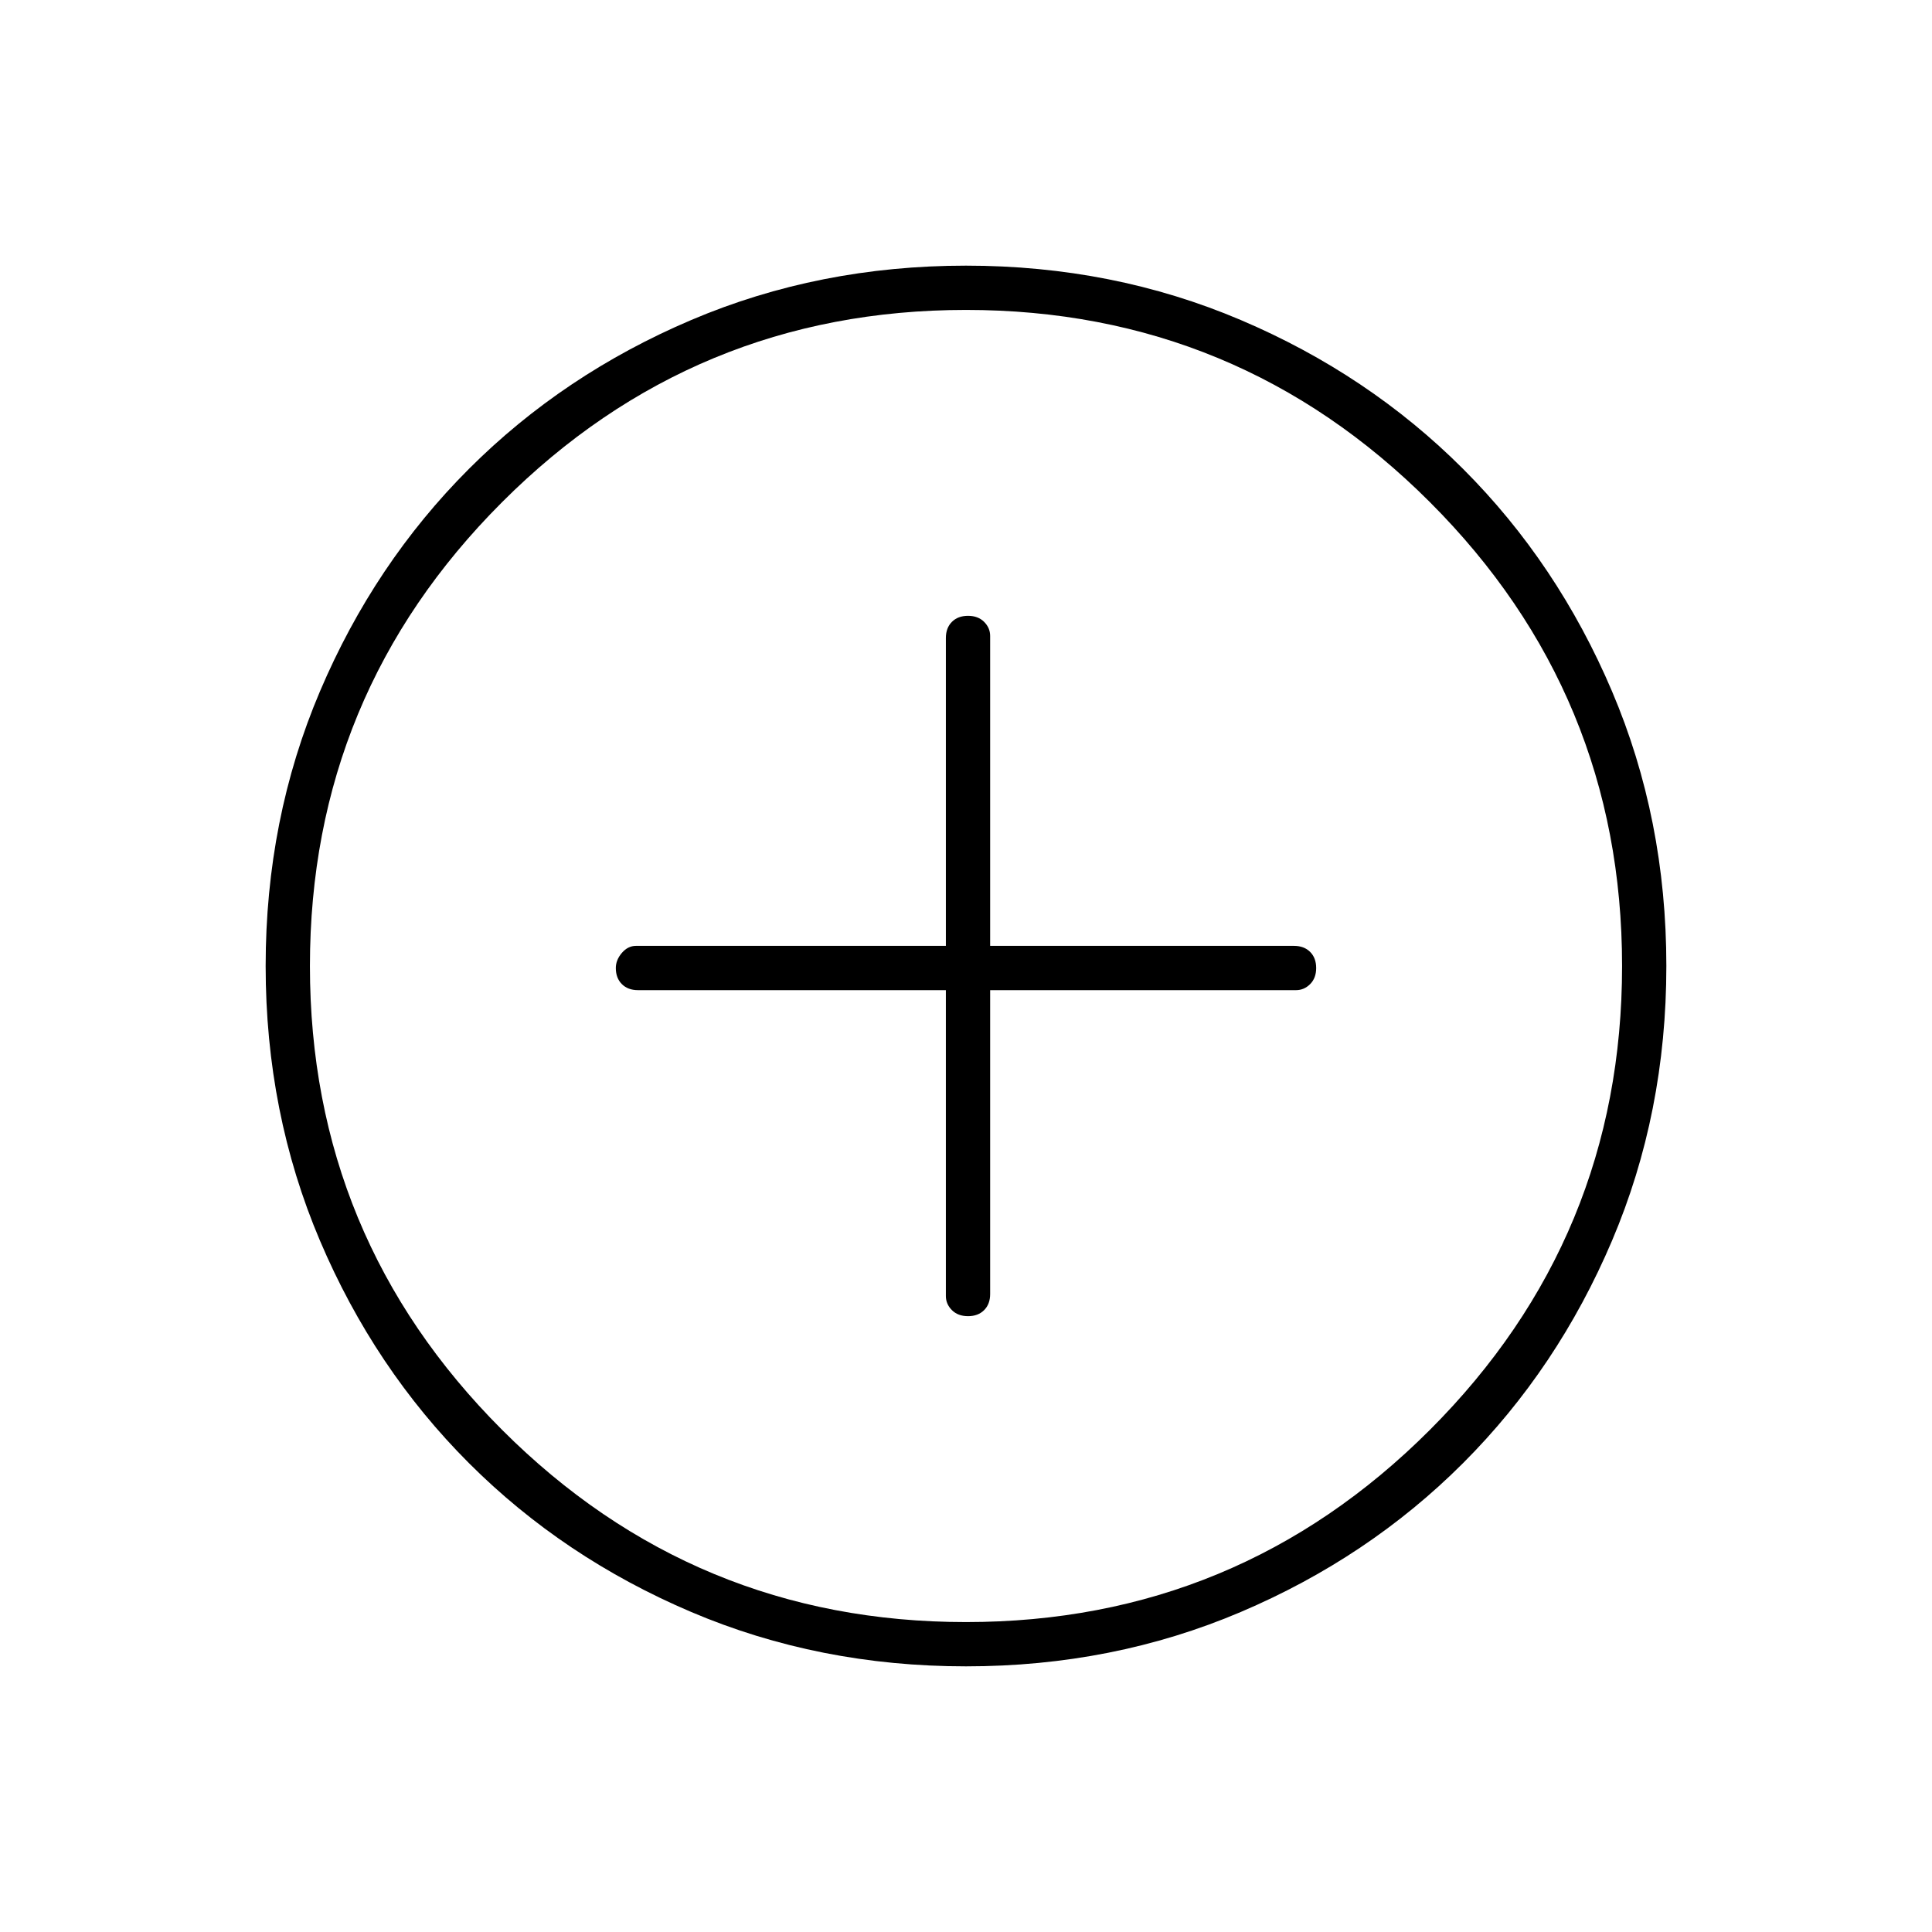 <svg xmlns="http://www.w3.org/2000/svg" width="48" height="48" viewBox="0 0 48 48"><path d="M24.05 32.7q.25 0 .4-.15.15-.15.15-.4V24.6h7.6q.2 0 .35-.15.15-.15.15-.4t-.15-.4q-.15-.15-.4-.15H24.6v-7.7q0-.2-.15-.35-.15-.15-.4-.15t-.4.15q-.15.15-.15.4v7.65h-7.7q-.2 0-.35.175-.15.175-.15.375 0 .25.15.4.15.15.4.15h7.65v7.6q0 .2.15.35.15.15.4.15ZM24 41.4q-3.65 0-6.825-1.35Q14 38.7 11.65 36.35 9.3 34 7.95 30.825 6.6 27.65 6.6 24q0-3.65 1.35-6.825Q9.3 14 11.65 11.65 14 9.3 17.175 7.95 20.35 6.6 24 6.6q3.65 0 6.825 1.35Q34 9.3 36.35 11.65q2.35 2.35 3.7 5.525Q41.4 20.35 41.4 24q0 3.65-1.35 6.825Q38.7 34 36.35 36.35q-2.35 2.35-5.525 3.7Q27.65 41.4 24 41.4ZM24 24Zm0 16.3q6.75 0 11.525-4.775T40.3 24q0-6.75-4.775-11.525T24 7.7q-6.75 0-11.525 4.775T7.7 24q0 6.75 4.775 11.525T24 40.3Z"/></svg>